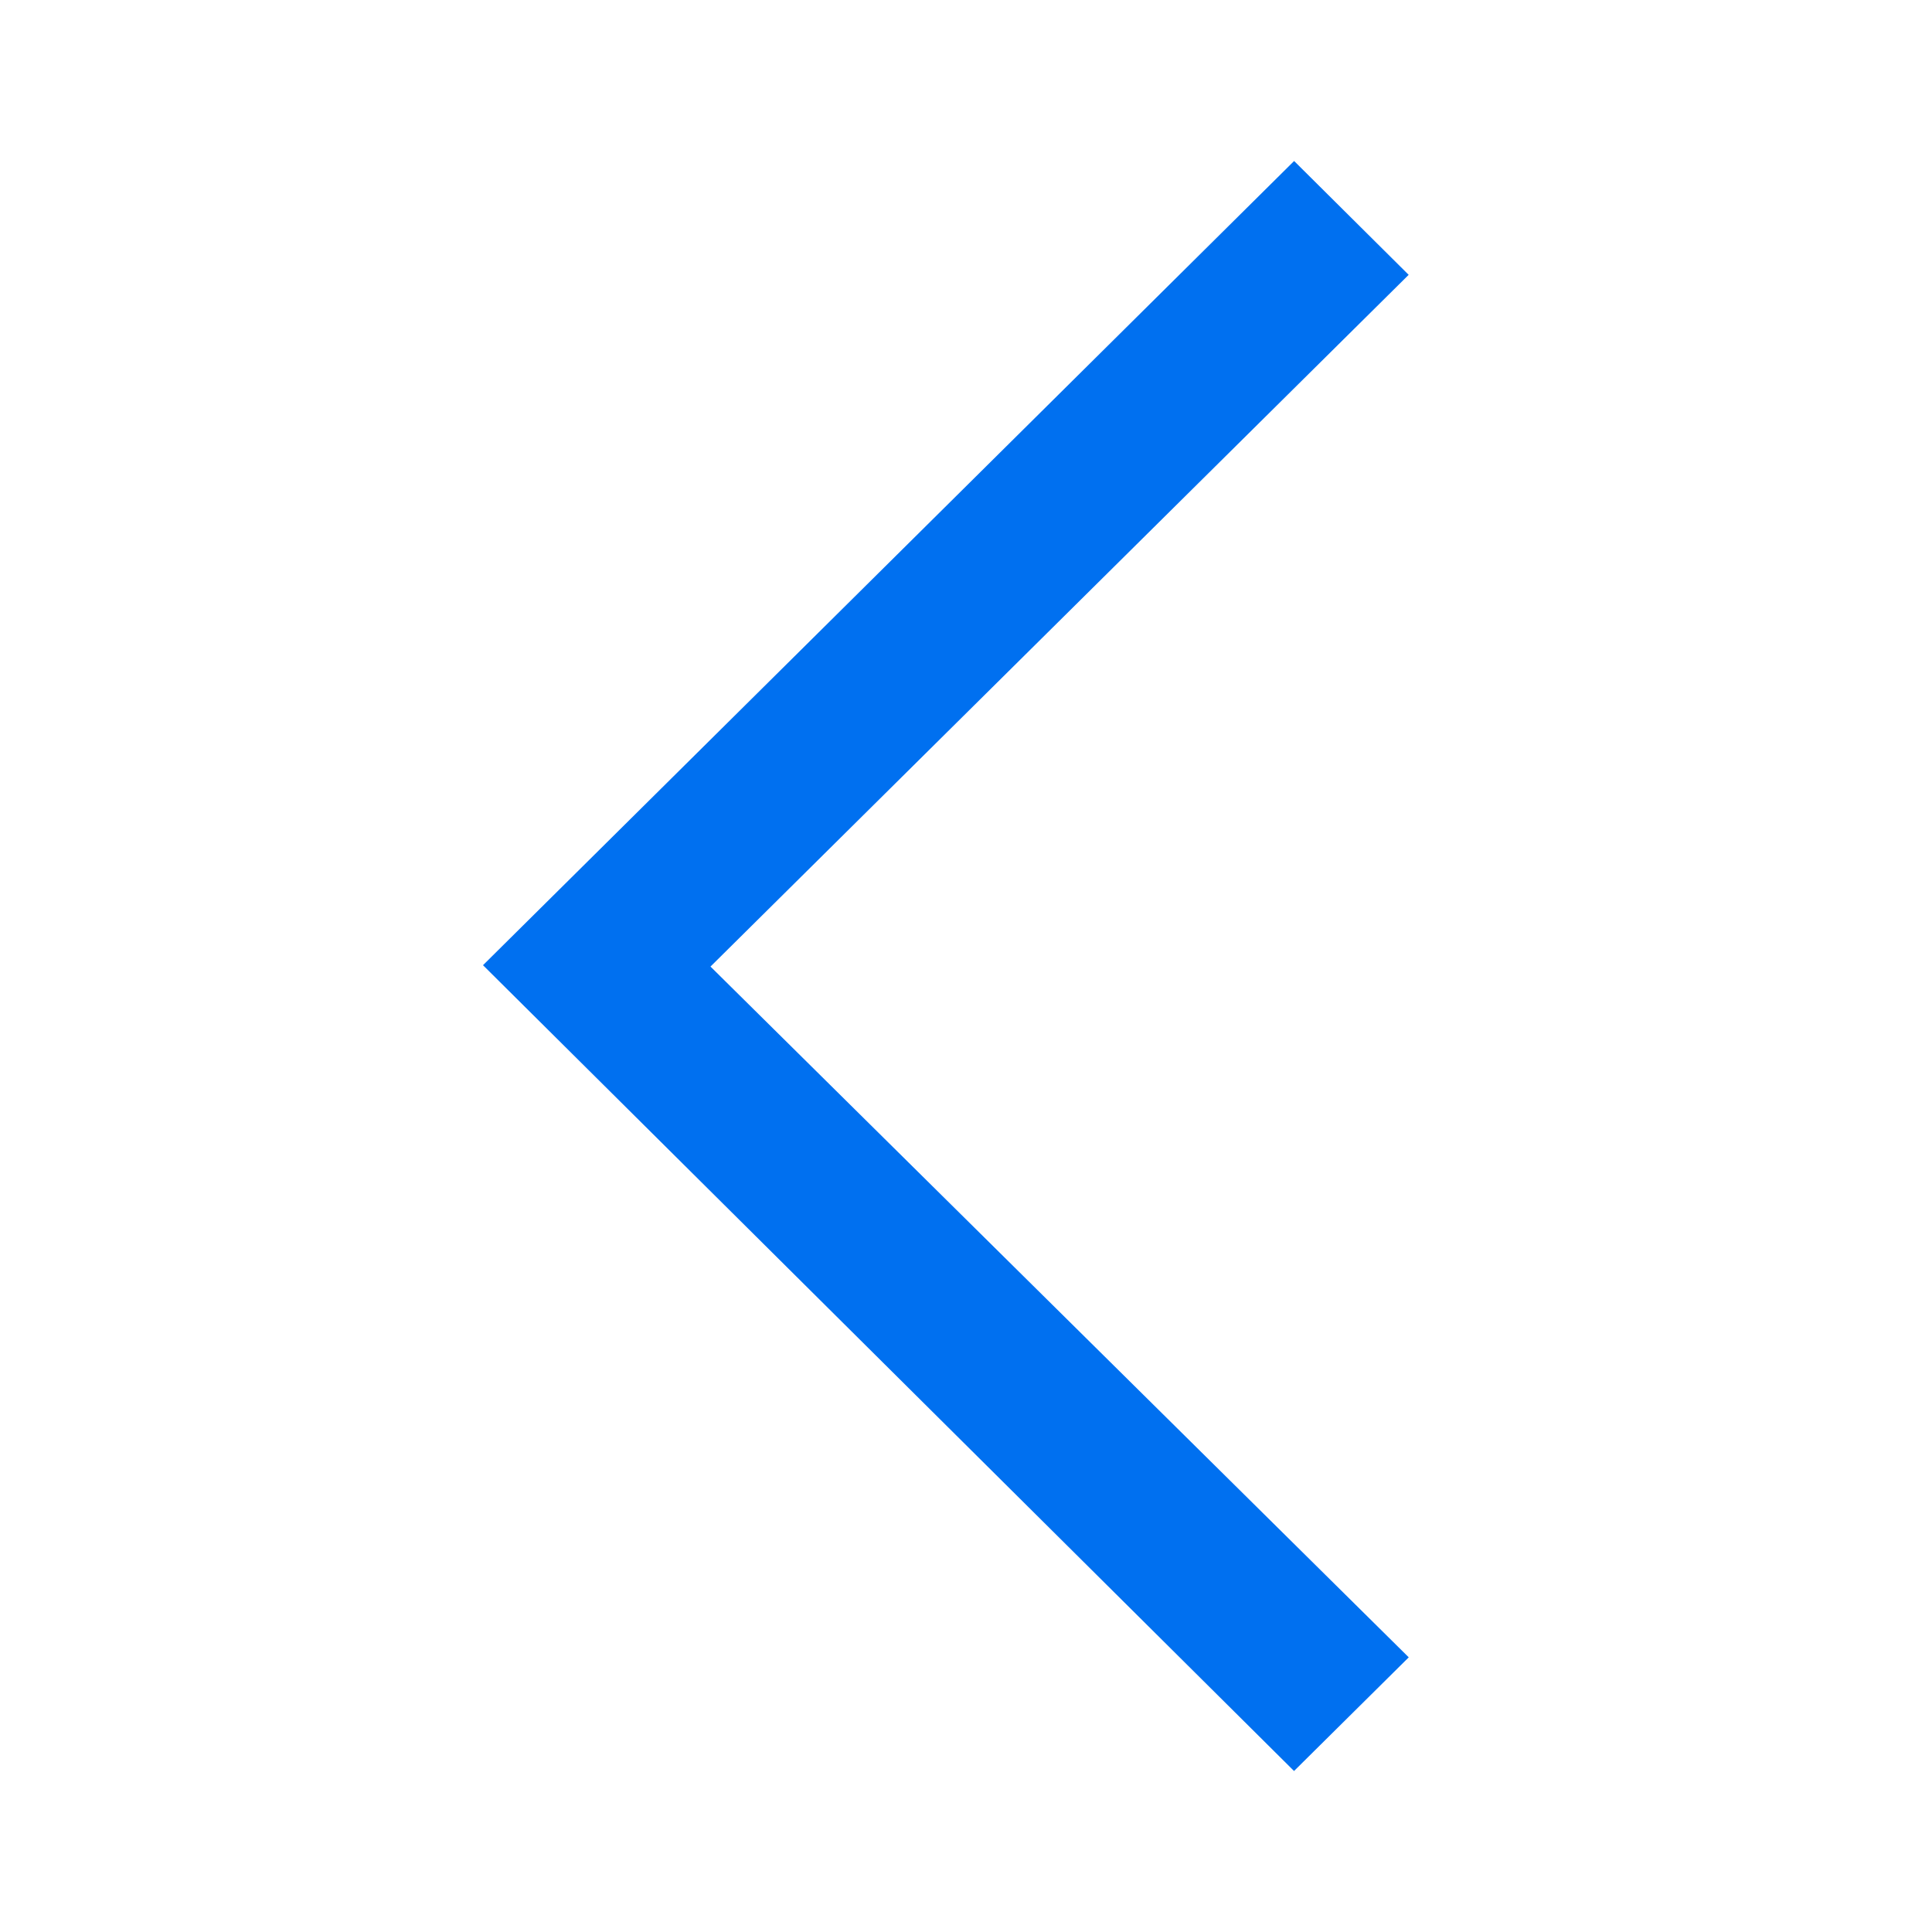 <svg xmlns="http://www.w3.org/2000/svg" width="24" height="24" viewBox="0 0 24 24">
  <polygon fill="#0070F0" fill-rule="evenodd" points="8.826 12.007 17.5 20.588 16.075 22 6 11.99 16.076 2 17.499 3.414"/>
</svg>
